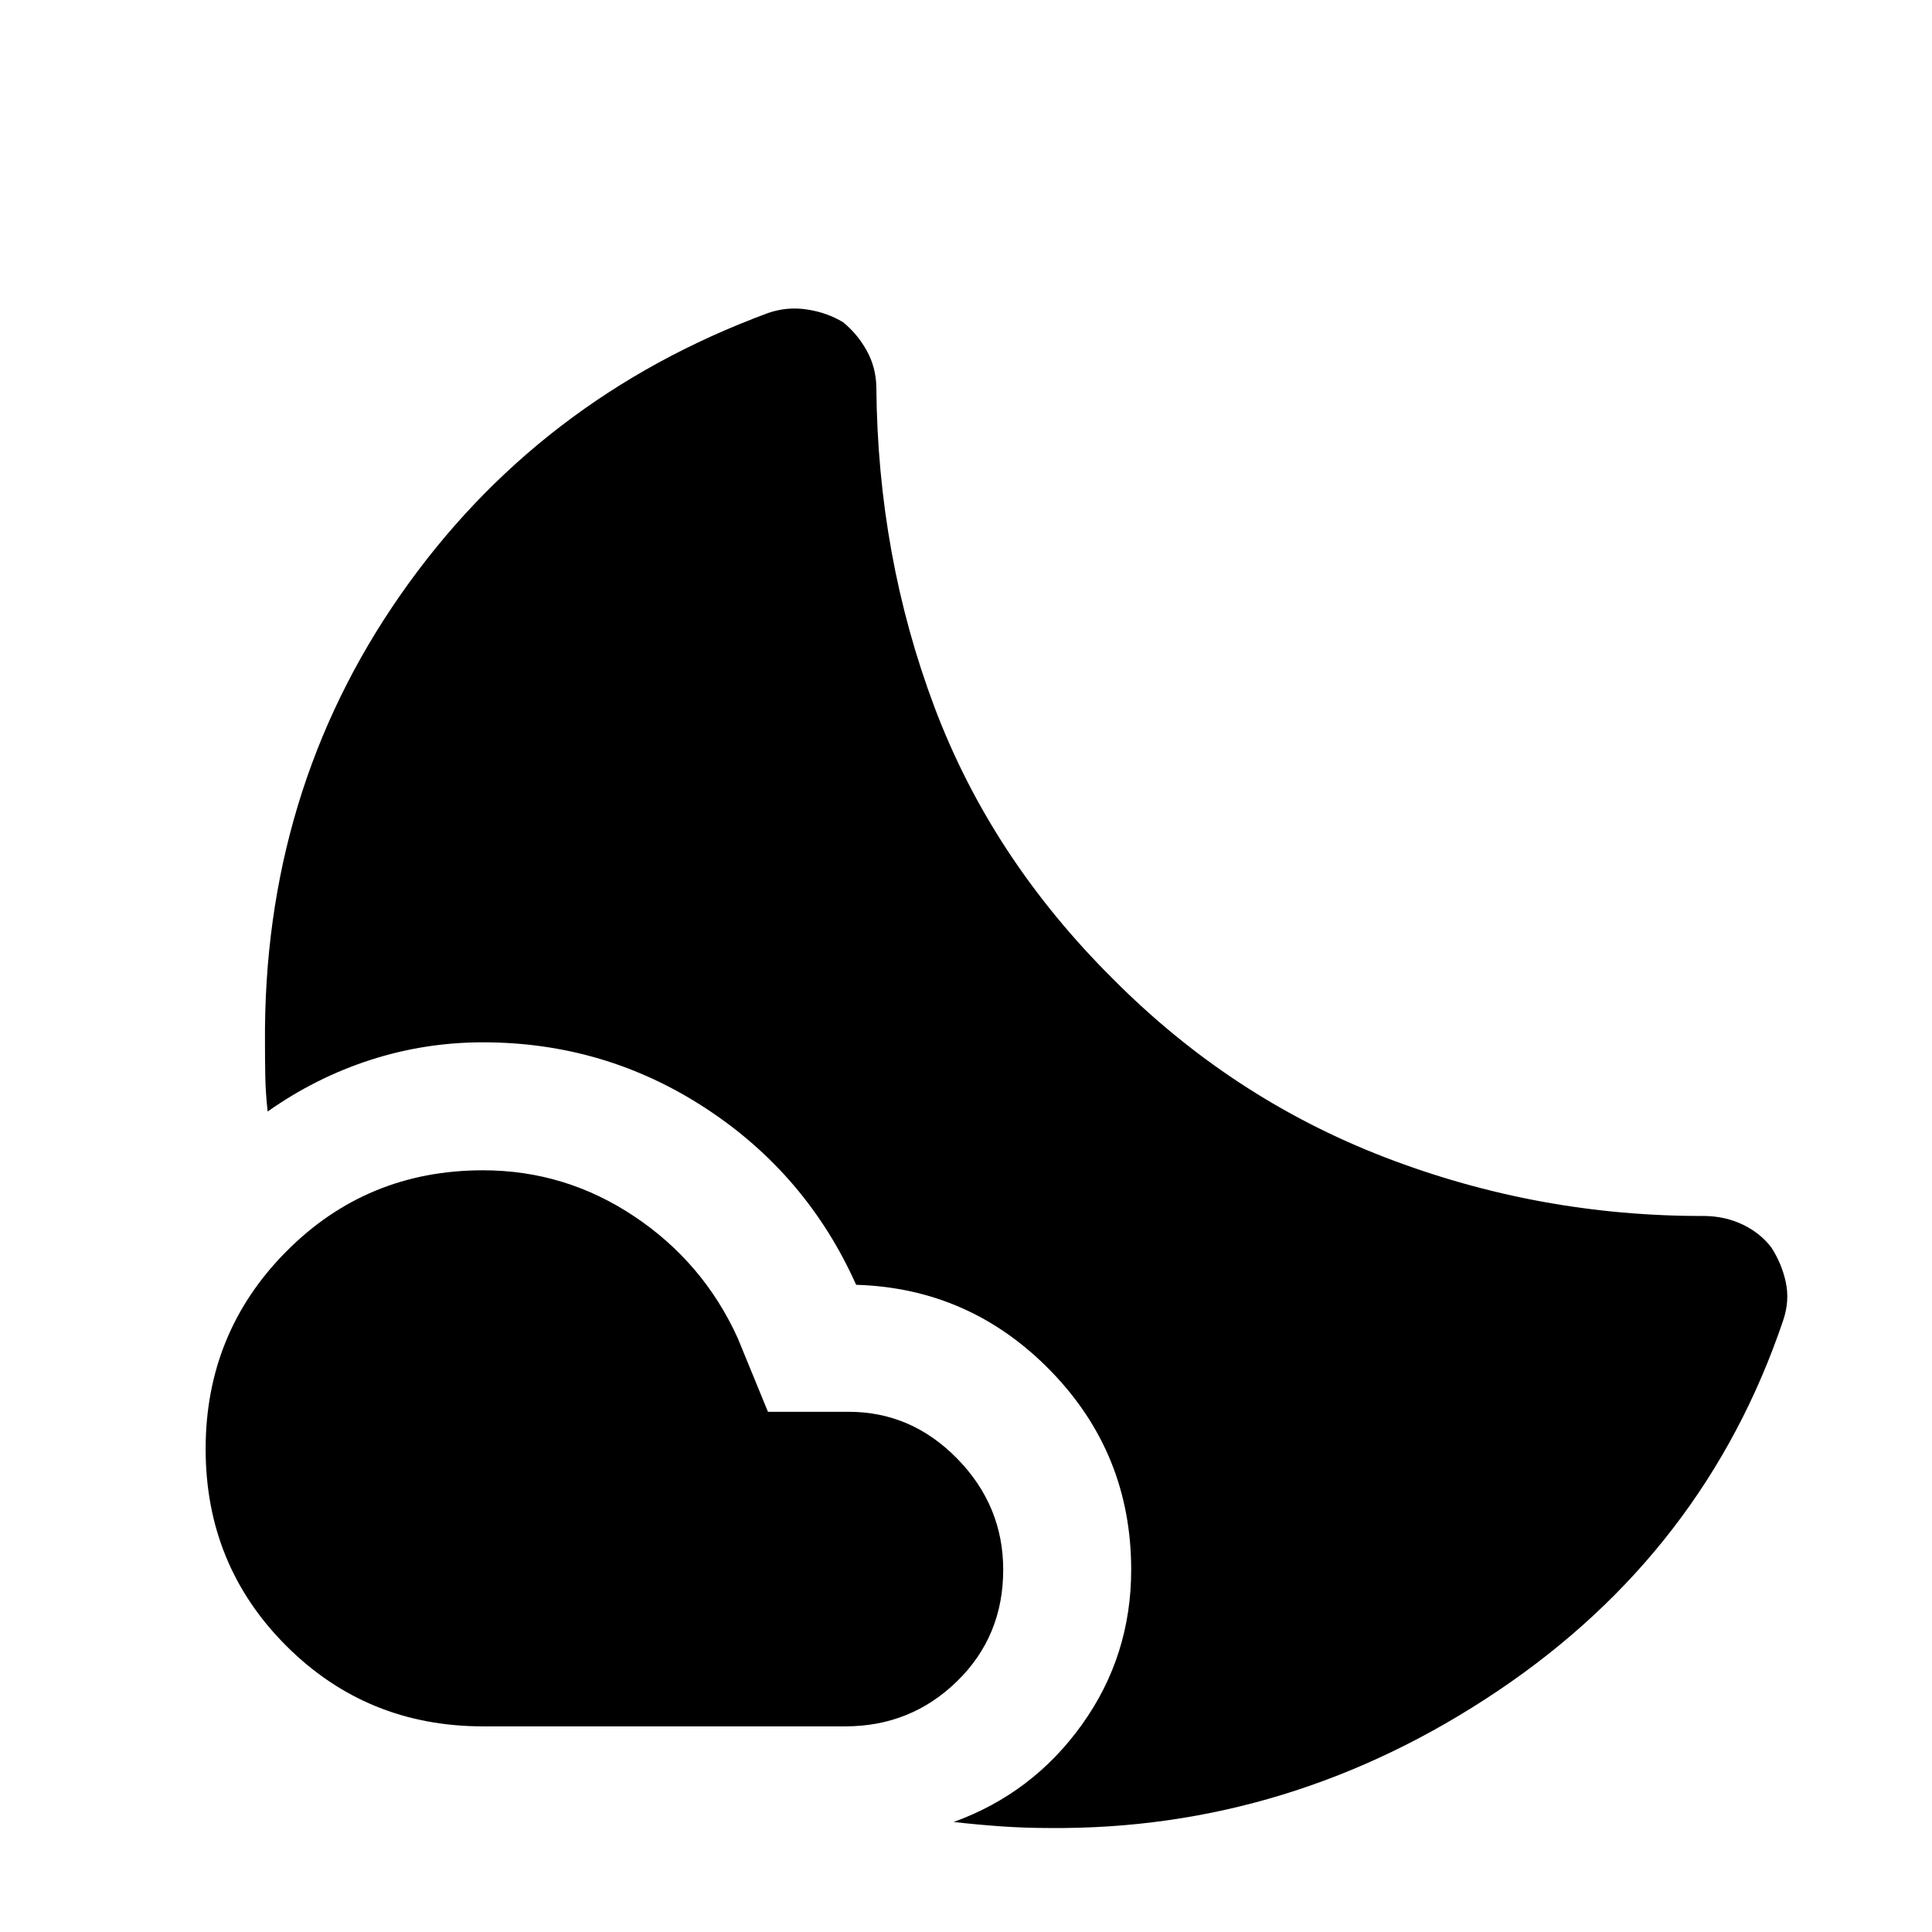 <svg xmlns="http://www.w3.org/2000/svg" height="40" viewBox="0 -960 960 960" width="40"><path d="M240-378.49q40.87 0 75.18 22.91 34.31 22.91 51.38 60.45l15.03 36.64h40.08q31.23 0 54.02 23.34 22.8 23.33 22.8 55.15 0 33.03-22.94 55.42-22.94 22.4-55.55 22.4H240q-57.74 0-97.78-40.04T102.18-240q0-57.74 40.04-98.11 40.04-40.38 97.78-40.38Zm313.1-95.02q58.87 59.28 135.23 88.64 76.36 29.36 158.8 29.08 10.28.18 18.87 4.3 8.59 4.13 14.07 11.21 5.24 8 7.26 17.31 2.03 9.3-1.28 19.07-38.85 114.93-141.82 184.12t-222.9 68.11q-12.15 0-23.93-.83t-23.53-2.17q39.28-14.23 63.74-48.38 24.47-34.16 24.47-76.95 0-57.74-40-98.82-40-41.08-96.67-42.77-24.51-54.82-74.65-87.65-50.14-32.84-110.76-32.84-28.9 0-56.04 8.79-27.14 8.78-50.96 25.6-1-8.95-1.17-17.1-.16-8.16-.16-17.11-.92-124.53 67.23-222.37 68.15-97.83 182.66-140.16 9.44-3.31 19.41-1.8 9.98 1.51 17.98 6.36 7.07 5.77 11.7 14.05 4.63 8.28 4.81 18.31.67 83.9 28.88 158.88 28.22 74.99 88.76 135.12Z"/></svg>